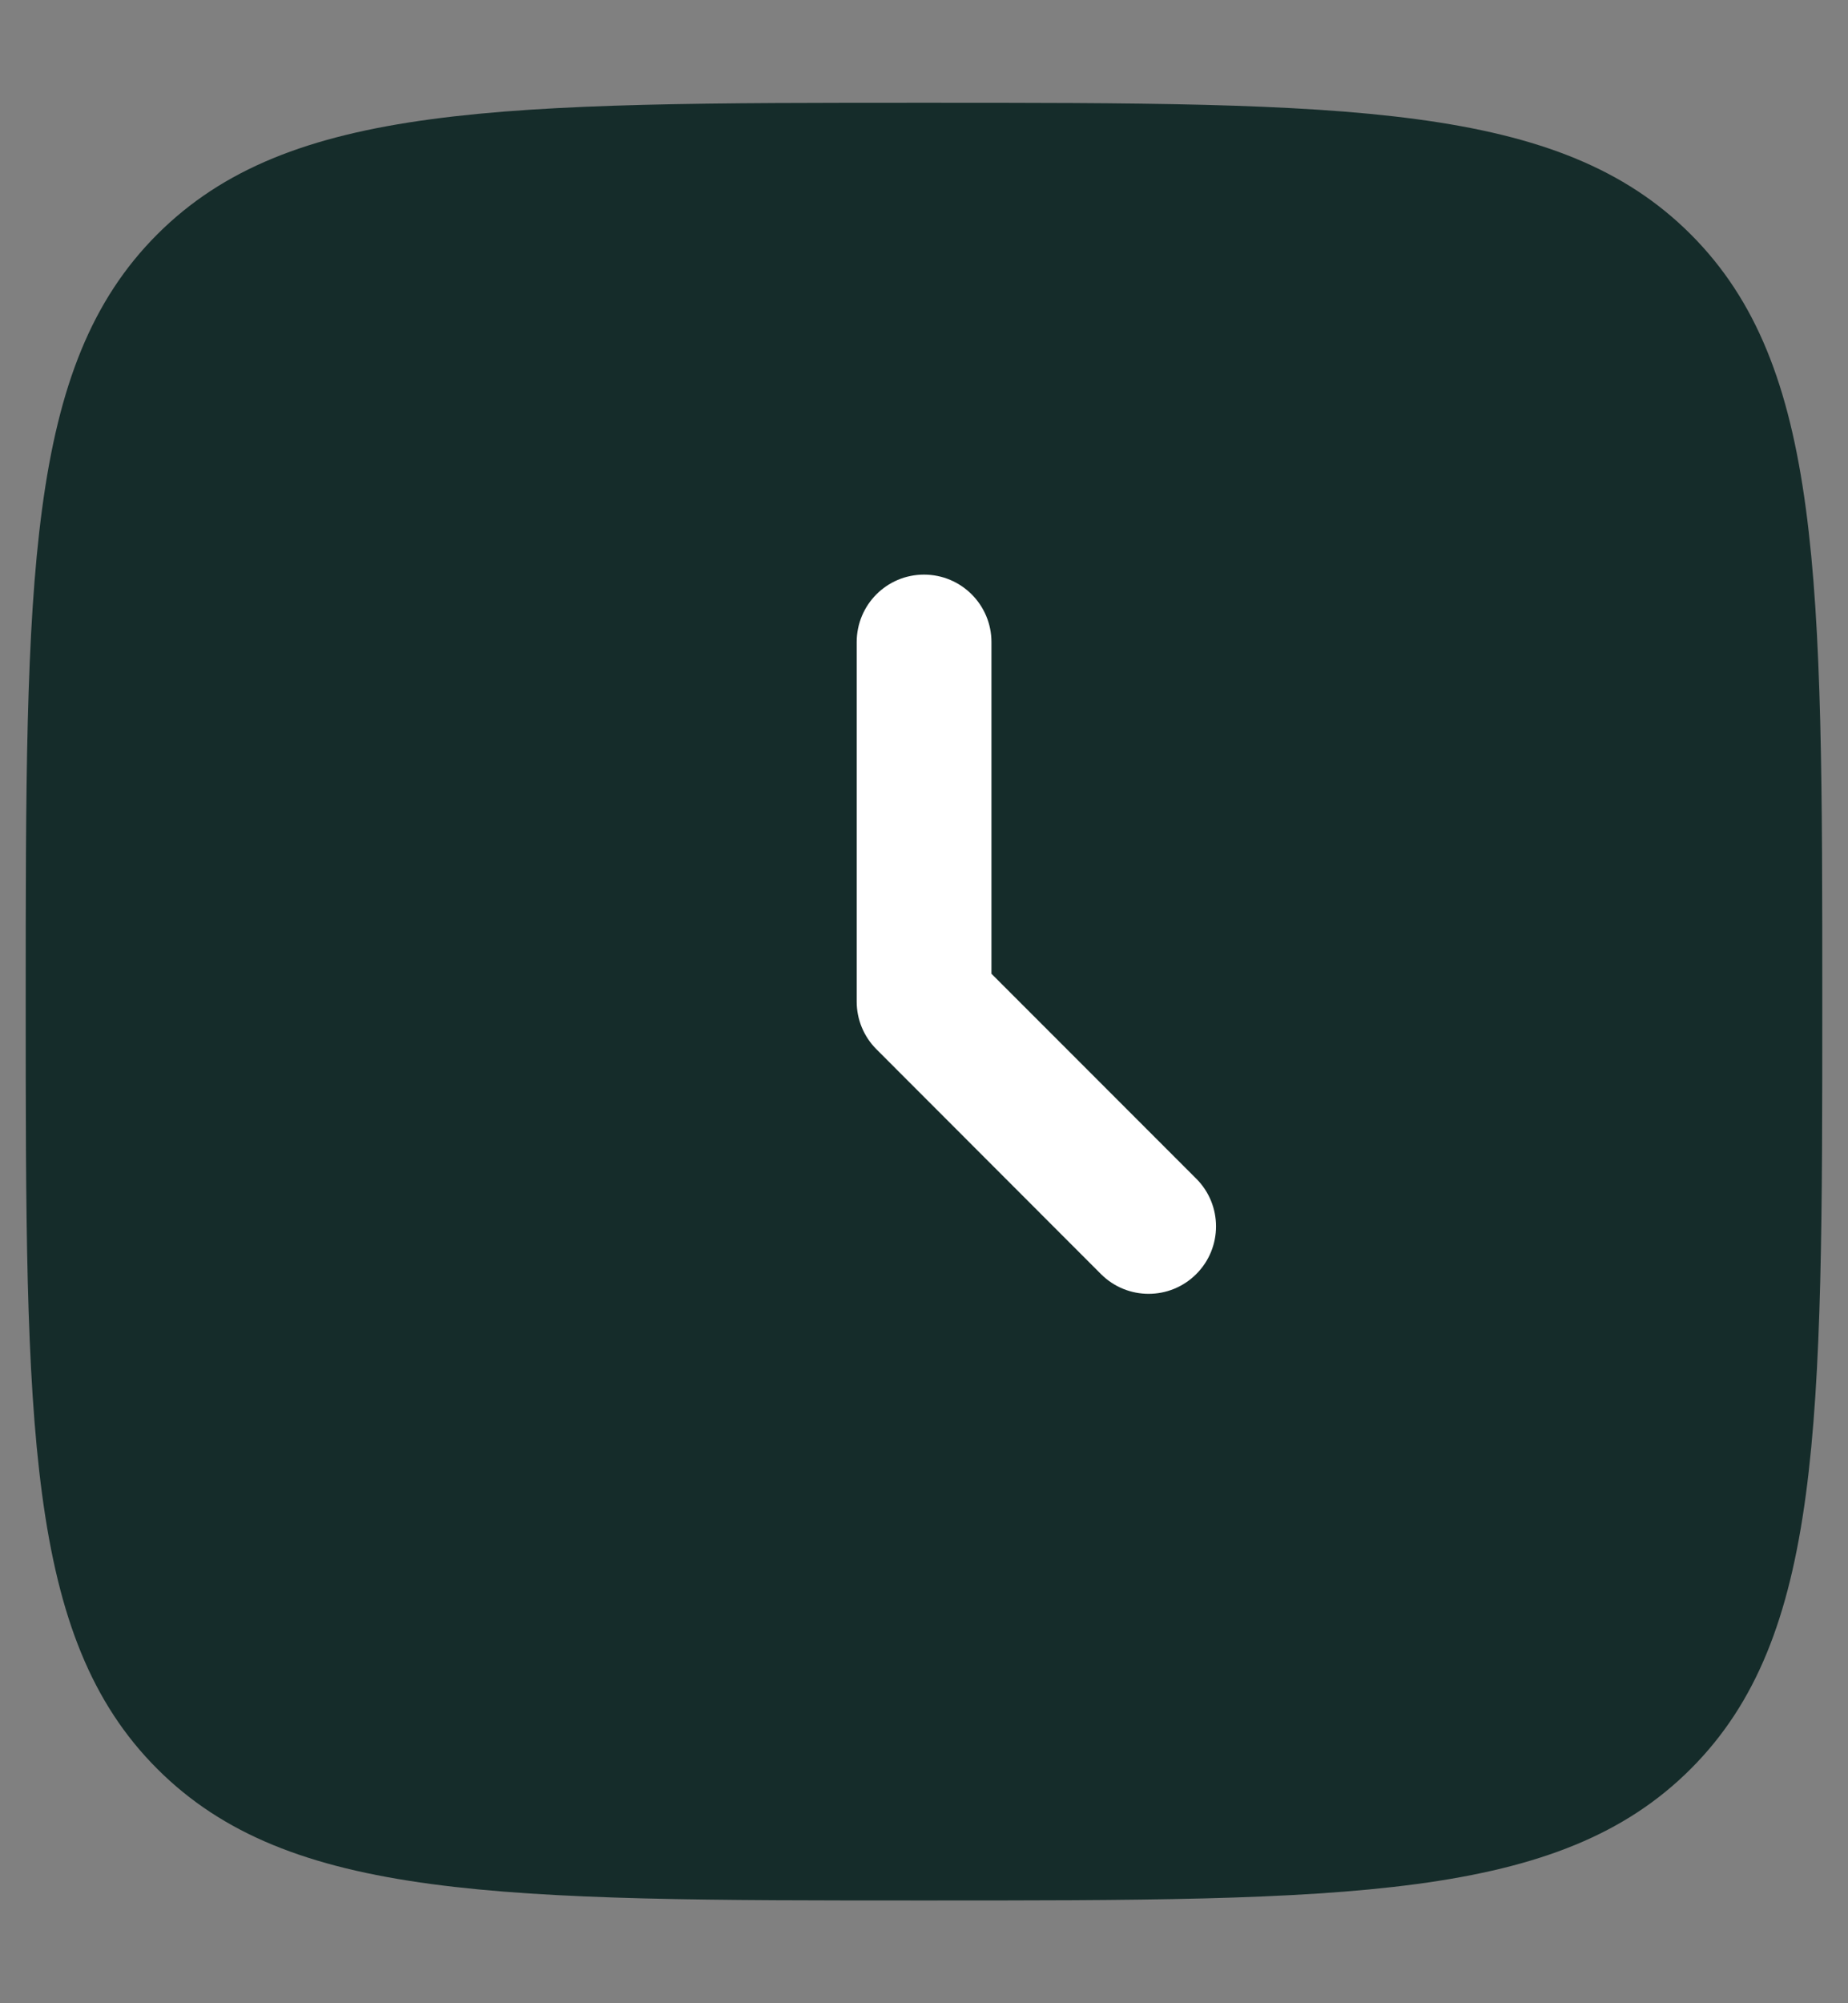 <svg width="12" height="13" viewBox="0 0 12 13" fill="none" xmlns="http://www.w3.org/2000/svg">
<rect x="0" y="0" width="12" height="13" fill="#808080" stroke="none"/>
<path d="M0.167 6.5C0.167 3.75 0.167 2.375 1.021 1.521C1.875 0.667 3.25 0.667 6 0.667C8.75 0.667 10.125 0.667 10.979 1.521C11.833 2.375 11.833 3.75 11.833 6.5C11.833 9.25 11.833 10.625 10.979 11.479C10.125 12.333 8.75 12.333 6 12.333C3.25 12.333 1.875 12.333 1.021 11.479C0.167 10.625 0.167 9.25 0.167 6.5Z" fill="#152C2A"/>
<path fill-rule="evenodd" clip-rule="evenodd" d="M6 3.729C6.242 3.729 6.438 3.925 6.438 4.167V6.319L7.768 7.649C7.939 7.82 7.939 8.097 7.768 8.268C7.597 8.439 7.32 8.439 7.149 8.268L5.691 6.809C5.609 6.727 5.563 6.616 5.563 6.5V4.167C5.563 3.925 5.758 3.729 6 3.729Z" fill="white"/>
</svg>
